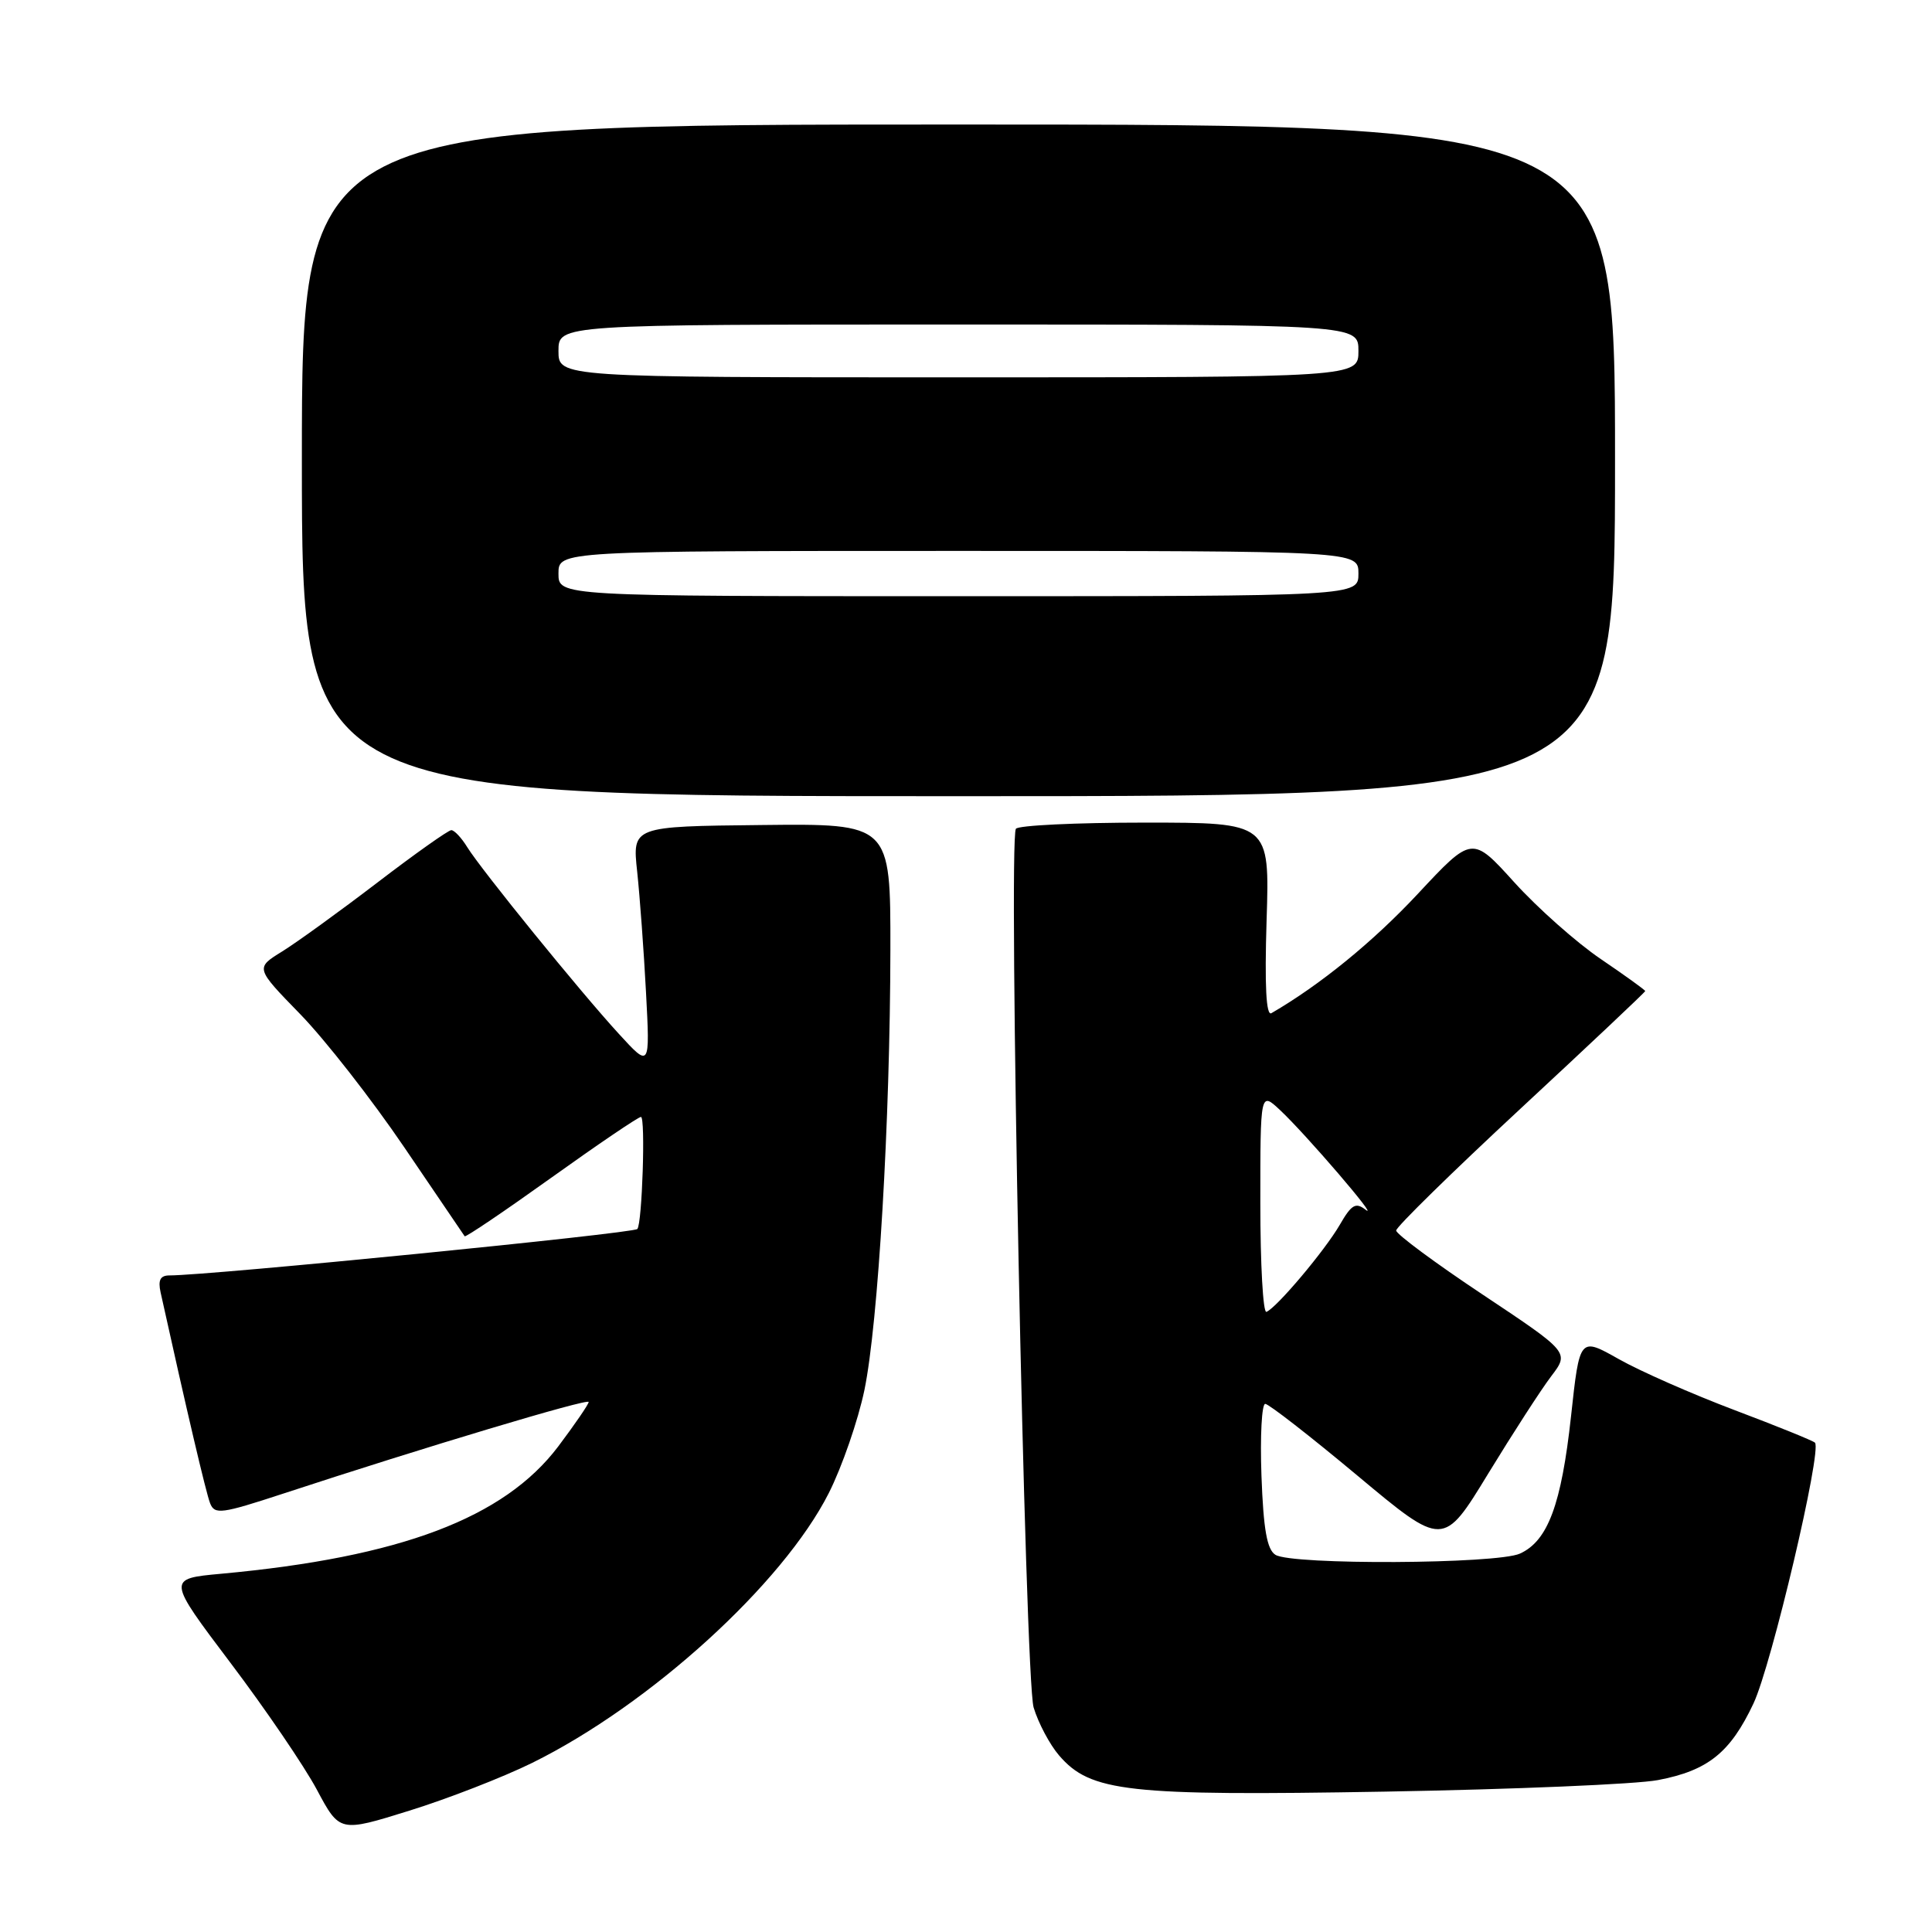 <?xml version="1.0" encoding="UTF-8" standalone="no"?>
<!DOCTYPE svg PUBLIC "-//W3C//DTD SVG 1.1//EN" "http://www.w3.org/Graphics/SVG/1.1/DTD/svg11.dtd" >
<svg xmlns="http://www.w3.org/2000/svg" xmlns:xlink="http://www.w3.org/1999/xlink" version="1.1" viewBox="0 0 256 256">
 <g >
 <path fill="currentColor"
d=" M 70.52 233.59 C 86.15 225.87 103.73 209.87 109.82 197.84 C 111.58 194.35 113.70 188.21 114.54 184.19 C 116.37 175.33 117.95 148.52 117.98 125.82 C 118.00 109.13 118.00 109.13 100.89 109.32 C 83.78 109.50 83.78 109.50 84.43 115.50 C 84.78 118.80 85.31 126.00 85.60 131.50 C 86.13 141.50 86.13 141.50 82.01 137.00 C 76.88 131.41 63.79 115.28 61.91 112.25 C 61.15 111.01 60.20 110.00 59.80 110.00 C 59.41 110.00 55.00 113.12 50.01 116.94 C 45.01 120.76 39.33 124.87 37.38 126.08 C 33.83 128.27 33.83 128.27 39.79 134.39 C 43.06 137.75 49.26 145.68 53.55 152.00 C 57.84 158.32 61.45 163.64 61.57 163.81 C 61.69 163.98 66.85 160.49 73.04 156.06 C 79.23 151.63 84.58 148.00 84.93 148.00 C 85.55 148.00 85.09 162.15 84.45 162.85 C 83.92 163.43 27.79 169.00 22.46 169.00 C 21.24 169.00 20.92 169.61 21.28 171.25 C 24.72 186.82 27.30 197.82 27.84 199.19 C 28.44 200.72 29.33 200.60 37.50 197.92 C 56.25 191.76 78.00 185.24 78.00 185.77 C 78.00 186.07 76.18 188.72 73.97 191.66 C 66.80 201.15 53.04 206.35 29.31 208.53 C 22.13 209.19 22.13 209.19 30.55 220.35 C 35.18 226.48 40.33 234.04 41.99 237.15 C 45.01 242.80 45.01 242.80 54.25 239.92 C 59.34 238.34 66.66 235.49 70.52 233.59 Z  M 219.69 235.87 C 226.31 234.61 229.27 232.24 232.34 225.73 C 234.73 220.67 241.46 192.13 240.49 191.16 C 240.23 190.90 235.44 188.96 229.85 186.85 C 224.26 184.74 217.35 181.70 214.50 180.09 C 209.31 177.16 209.31 177.16 208.17 187.66 C 206.89 199.37 205.10 204.18 201.40 205.86 C 198.36 207.25 171.16 207.39 169.00 206.02 C 167.88 205.32 167.41 202.64 167.15 195.54 C 166.96 190.29 167.19 186.01 167.65 186.02 C 168.12 186.03 173.62 190.31 179.87 195.53 C 191.24 205.03 191.24 205.03 197.19 195.27 C 200.47 189.90 204.23 184.08 205.55 182.35 C 207.95 179.19 207.95 179.19 196.48 171.55 C 190.16 167.35 185.00 163.52 185.00 163.05 C 185.00 162.58 192.43 155.30 201.50 146.88 C 210.57 138.46 218.00 131.46 218.00 131.32 C 218.00 131.19 215.36 129.28 212.13 127.09 C 208.90 124.90 203.74 120.32 200.66 116.92 C 195.06 110.73 195.06 110.73 187.86 118.45 C 181.93 124.80 174.92 130.51 168.47 134.25 C 167.77 134.66 167.56 130.66 167.83 121.93 C 168.24 109.00 168.24 109.00 151.68 109.00 C 142.57 109.00 134.89 109.37 134.61 109.82 C 133.58 111.49 135.82 222.45 136.96 226.25 C 137.58 228.31 139.10 231.17 140.33 232.60 C 144.50 237.45 149.35 237.99 183.50 237.40 C 200.55 237.10 216.84 236.42 219.69 235.87 Z  M 214.00 61.00 C 214.00 16.50 214.00 16.50 127.00 16.50 C 40.00 16.50 40.00 16.50 40.00 61.00 C 40.00 105.50 40.00 105.50 127.00 105.50 C 214.00 105.50 214.00 105.50 214.00 61.00 Z  M 167.00 159.41 C 167.00 144.65 167.00 144.65 169.60 147.08 C 172.97 150.22 182.98 161.88 180.94 160.29 C 179.64 159.28 179.08 159.60 177.53 162.29 C 175.56 165.69 169.18 173.27 167.81 173.83 C 167.36 174.02 167.00 167.53 167.00 159.41 Z  M 74.00 76.00 C 74.00 73.00 74.00 73.00 127.00 73.00 C 180.00 73.00 180.00 73.00 180.00 76.00 C 180.00 79.00 180.00 79.00 127.00 79.00 C 74.00 79.00 74.00 79.00 74.00 76.00 Z  M 74.00 46.50 C 74.00 43.00 74.00 43.00 127.00 43.00 C 180.00 43.00 180.00 43.00 180.00 46.50 C 180.00 50.00 180.00 50.00 127.00 50.00 C 74.00 50.00 74.00 50.00 74.00 46.50 Z "/>
</g>
</svg>